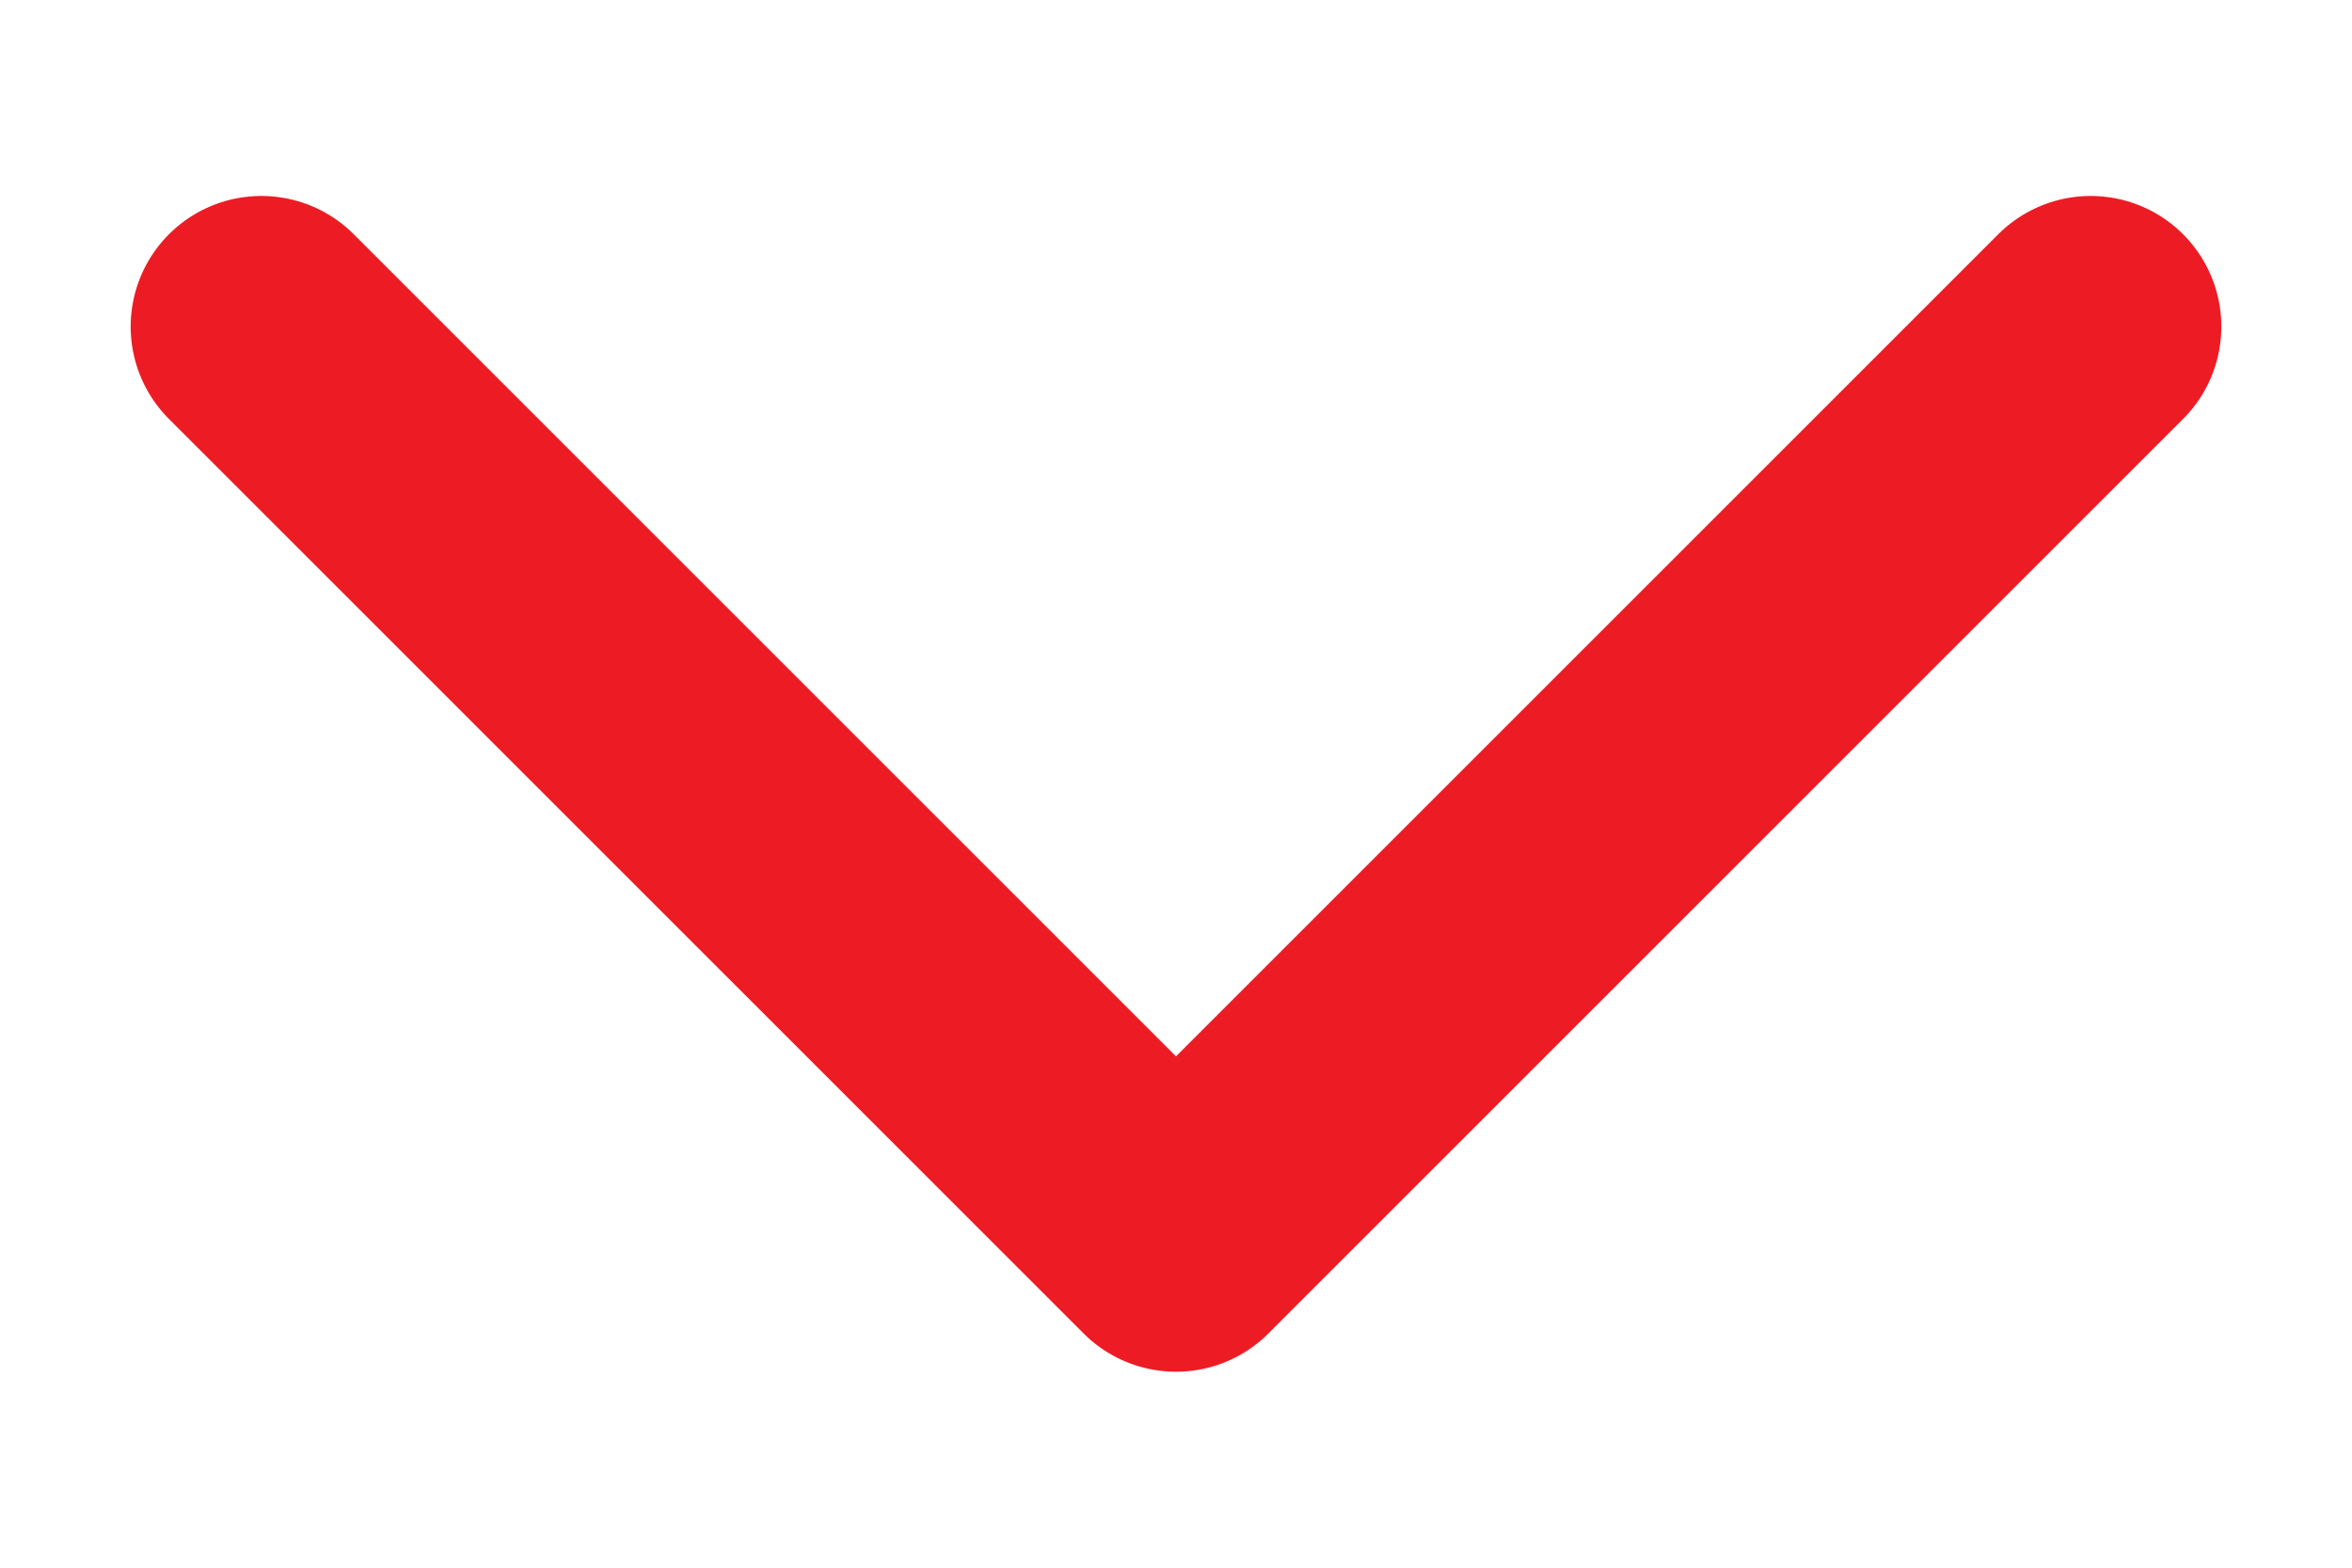 <svg width="100%" height="100%" viewBox="0 0 9 6" fill="none" xmlns="http://www.w3.org/2000/svg">
  <path id="Vector" d="M1 1.25L4.5 4.75L8 1.25" stroke="#ED1C24" stroke-linecap="round" stroke-linejoin="round" />
</svg>